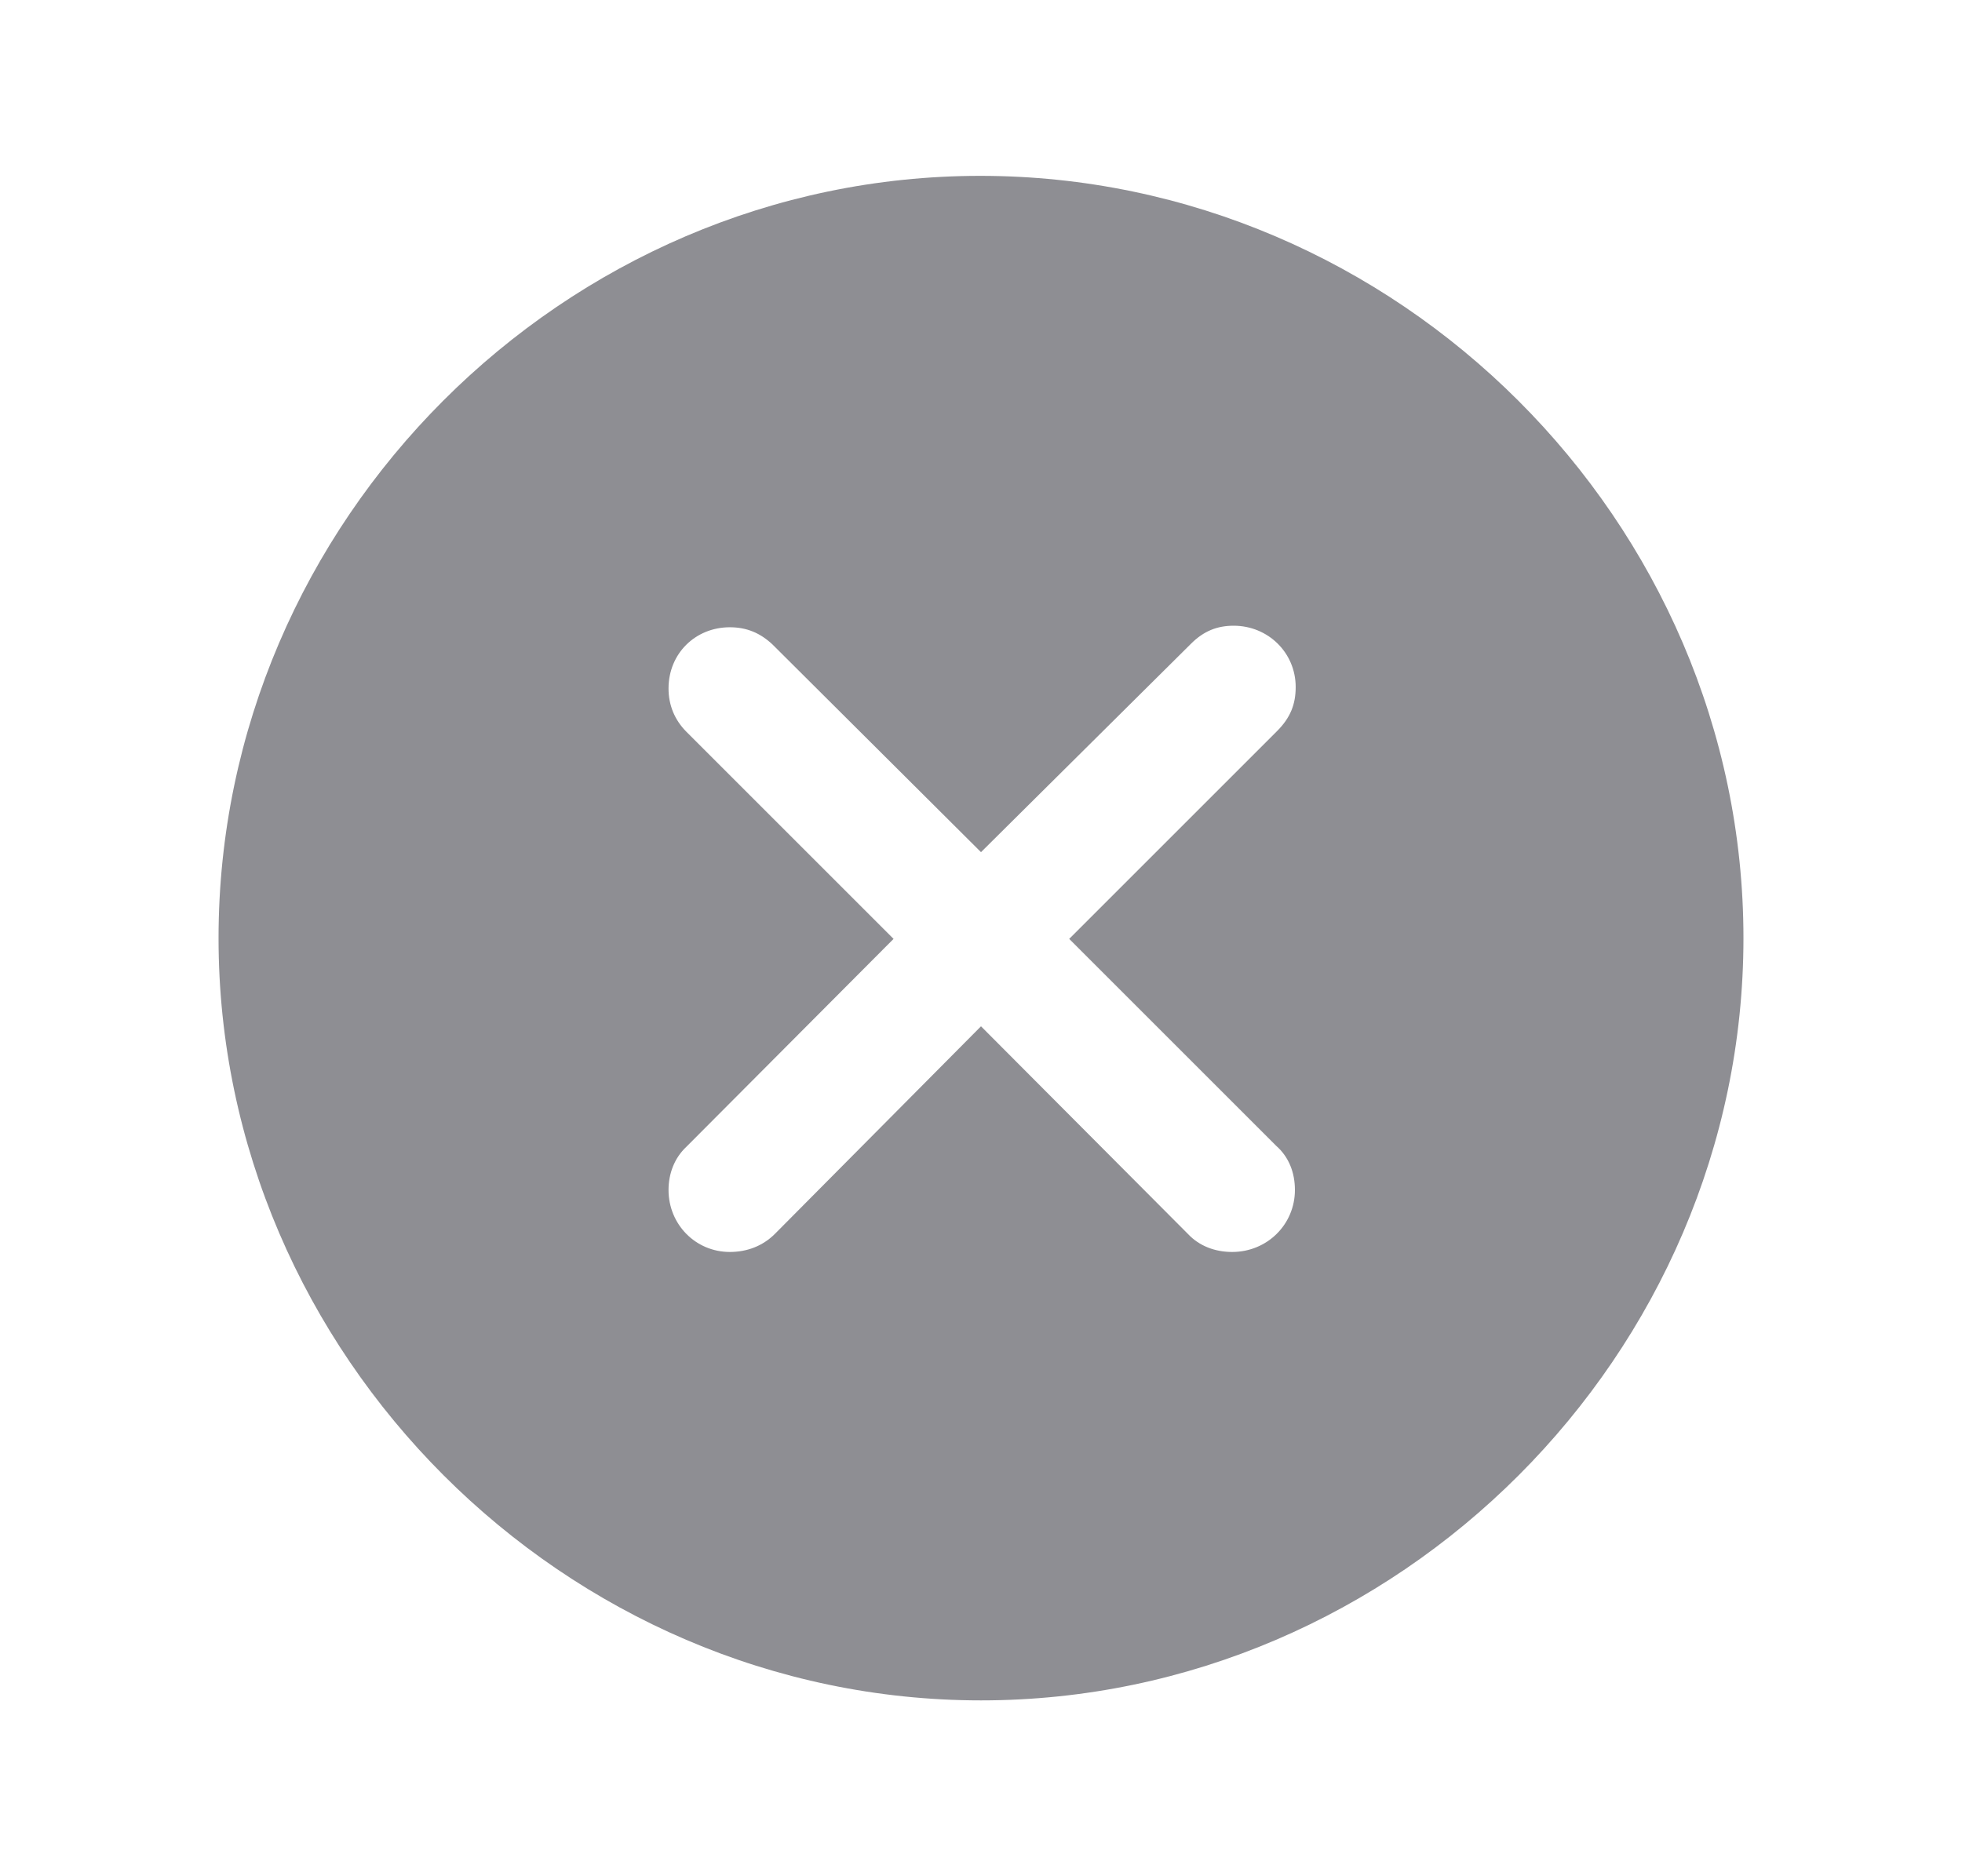<svg width="23" height="22" viewBox="0 0 23 22" fill="none" xmlns="http://www.w3.org/2000/svg">
<path d="M11.5 19.938C16.389 19.938 20.438 15.881 20.438 11C20.438 6.111 16.381 2.062 11.491 2.062C6.611 2.062 2.562 6.111 2.562 11C2.562 15.881 6.619 19.938 11.5 19.938ZM8.556 14.68C8.153 14.68 7.837 14.356 7.837 13.953C7.837 13.76 7.907 13.576 8.048 13.445L10.475 11.009L8.048 8.582C7.907 8.441 7.837 8.266 7.837 8.073C7.837 7.662 8.153 7.355 8.556 7.355C8.757 7.355 8.915 7.425 9.055 7.556L11.5 9.992L13.962 7.548C14.111 7.399 14.269 7.337 14.462 7.337C14.865 7.337 15.189 7.653 15.189 8.056C15.189 8.257 15.128 8.415 14.97 8.573L12.534 11.009L14.961 13.436C15.11 13.567 15.18 13.751 15.18 13.953C15.18 14.356 14.856 14.68 14.444 14.68C14.243 14.68 14.059 14.61 13.927 14.47L11.5 12.034L9.082 14.47C8.941 14.61 8.757 14.68 8.556 14.68Z" fill="#8E8E93"/>
</svg>
